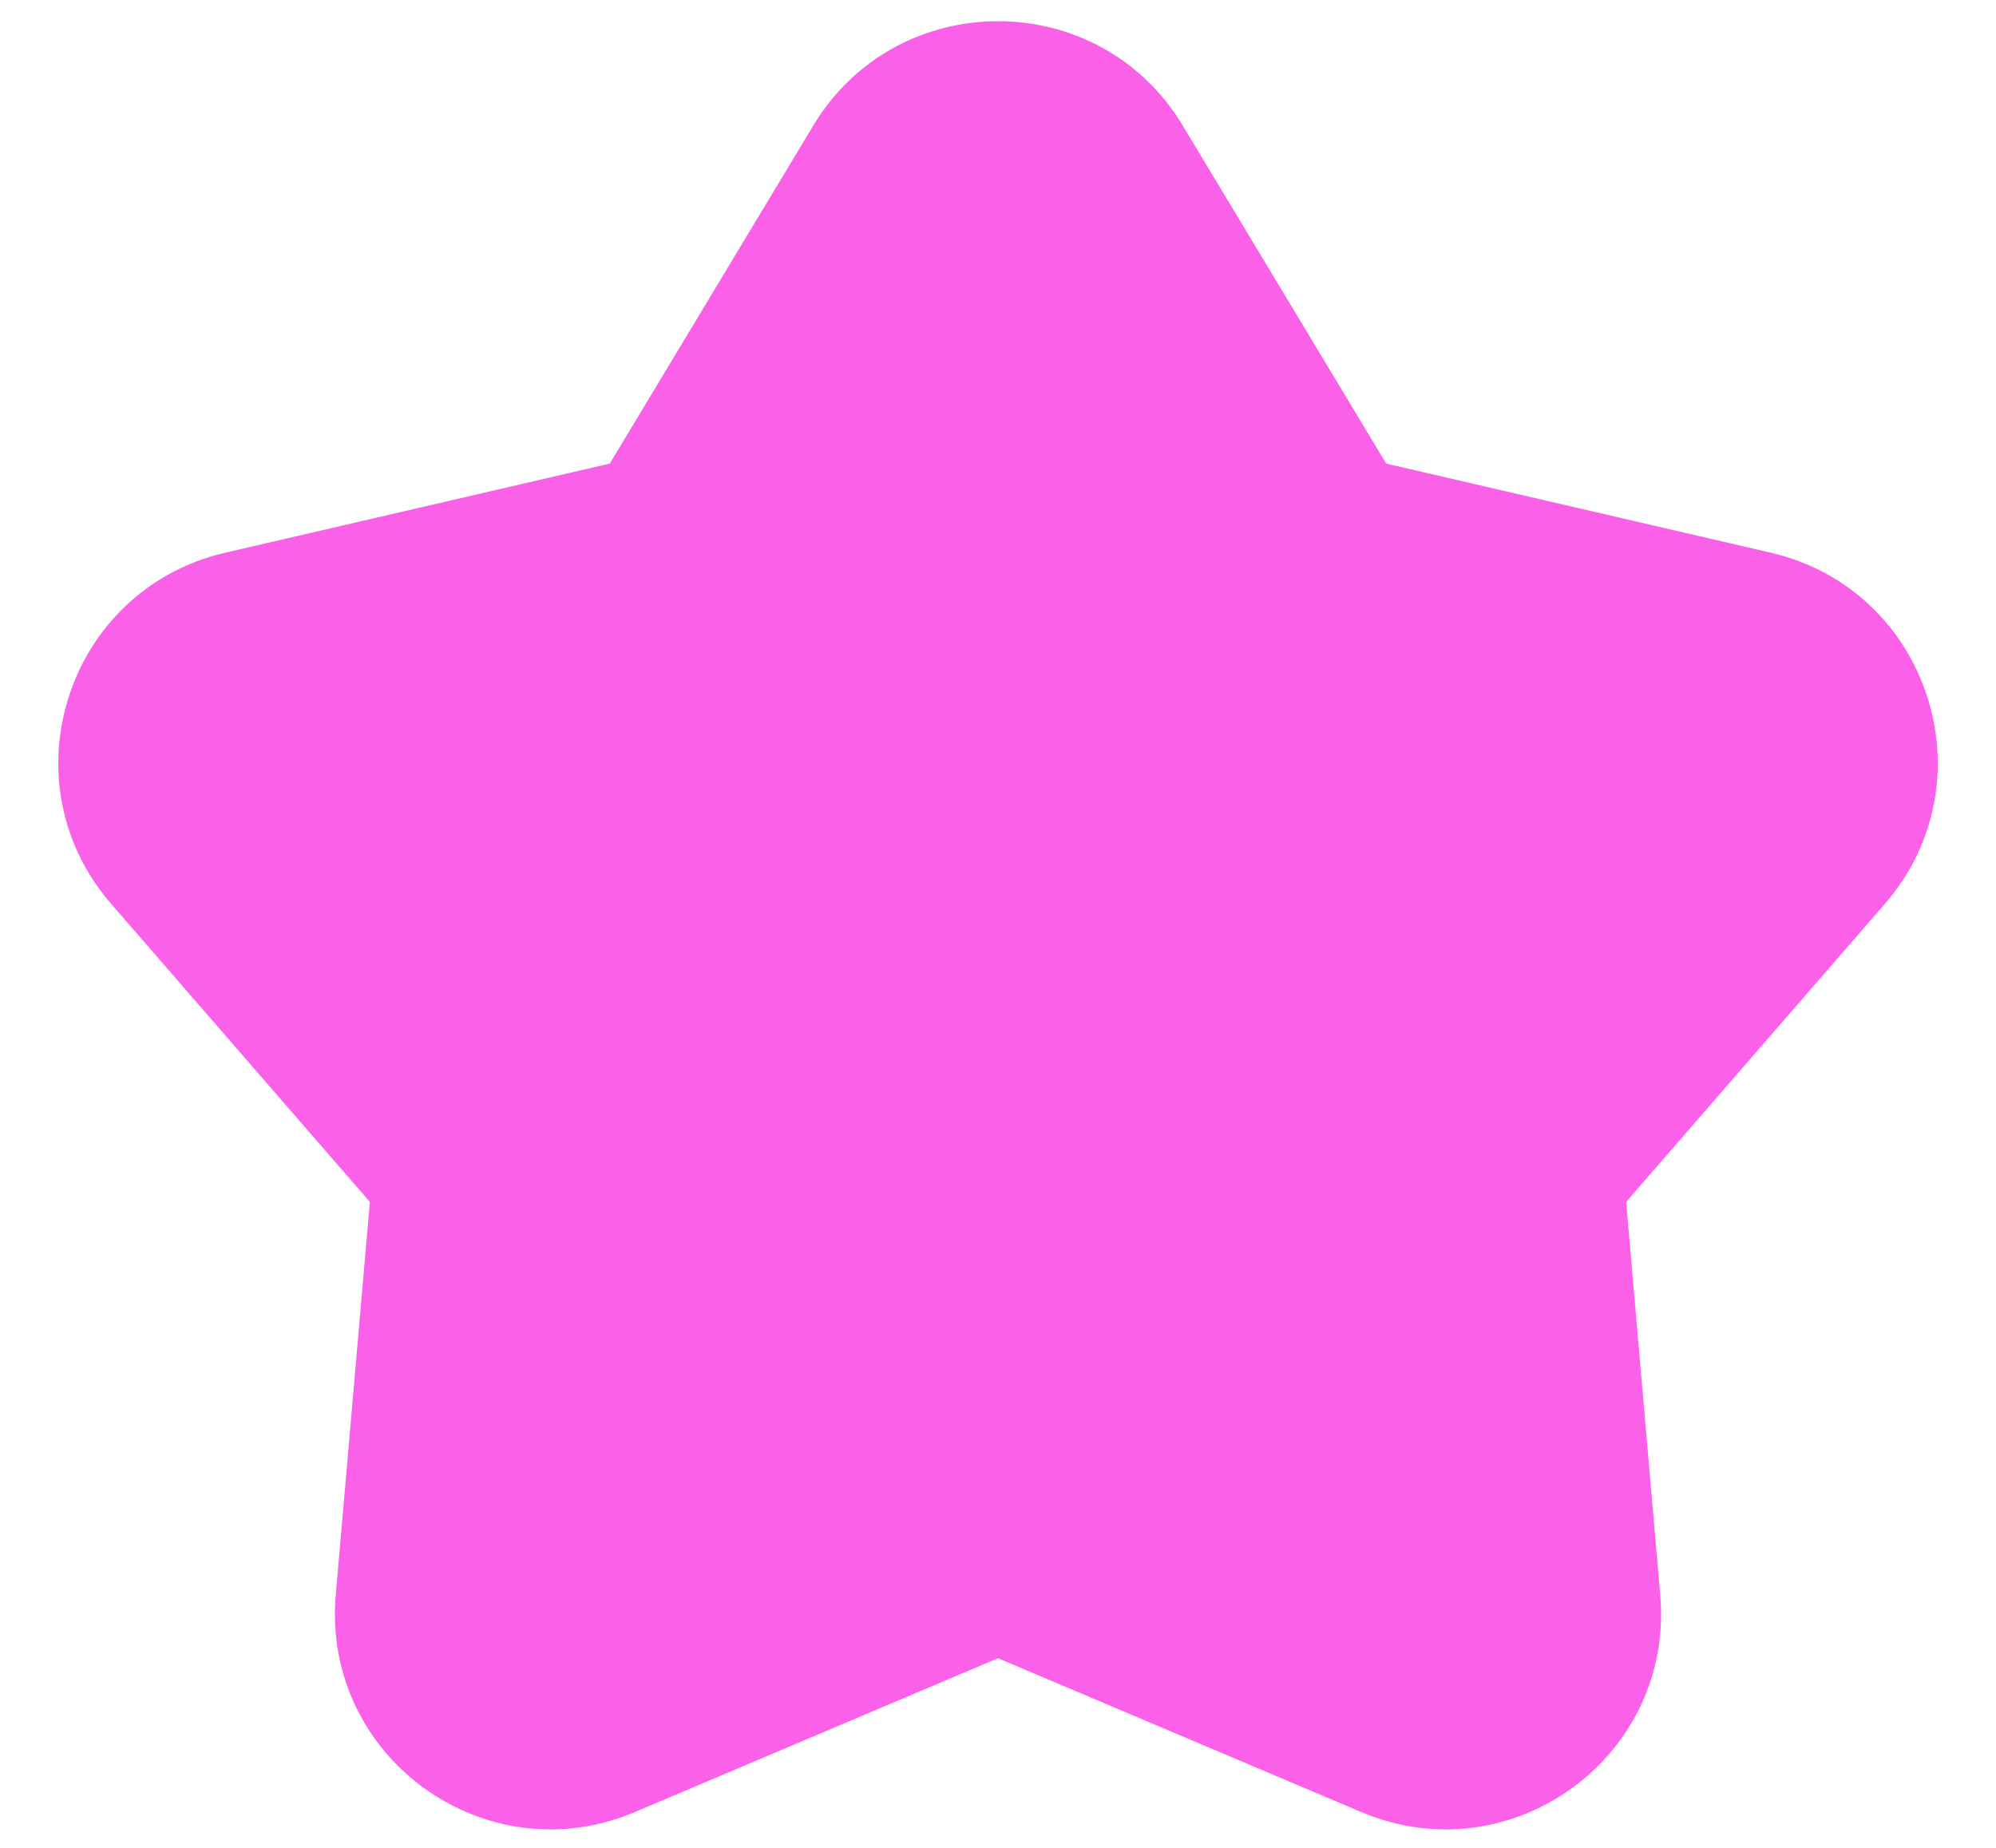 <svg width="27" height="25" viewBox="0 0 27 25" fill="none" xmlns="http://www.w3.org/2000/svg">
<path id="Union" fill-rule="evenodd" clip-rule="evenodd" d="M15.999 1.699C14.866 -0.184 12.135 -0.184 11.001 1.699L8.249 6.272L3.049 7.477C0.907 7.973 0.064 10.57 1.505 12.23L5.003 16.261L4.542 21.578C4.352 23.768 6.561 25.373 8.586 24.516L13.5 22.434L18.415 24.516C20.439 25.373 22.648 23.768 22.458 21.578L21.997 16.261L25.495 12.23C26.937 10.57 26.093 7.973 23.951 7.477L18.751 6.272L15.999 1.699Z" fill="#FA61E8"/>
</svg>

